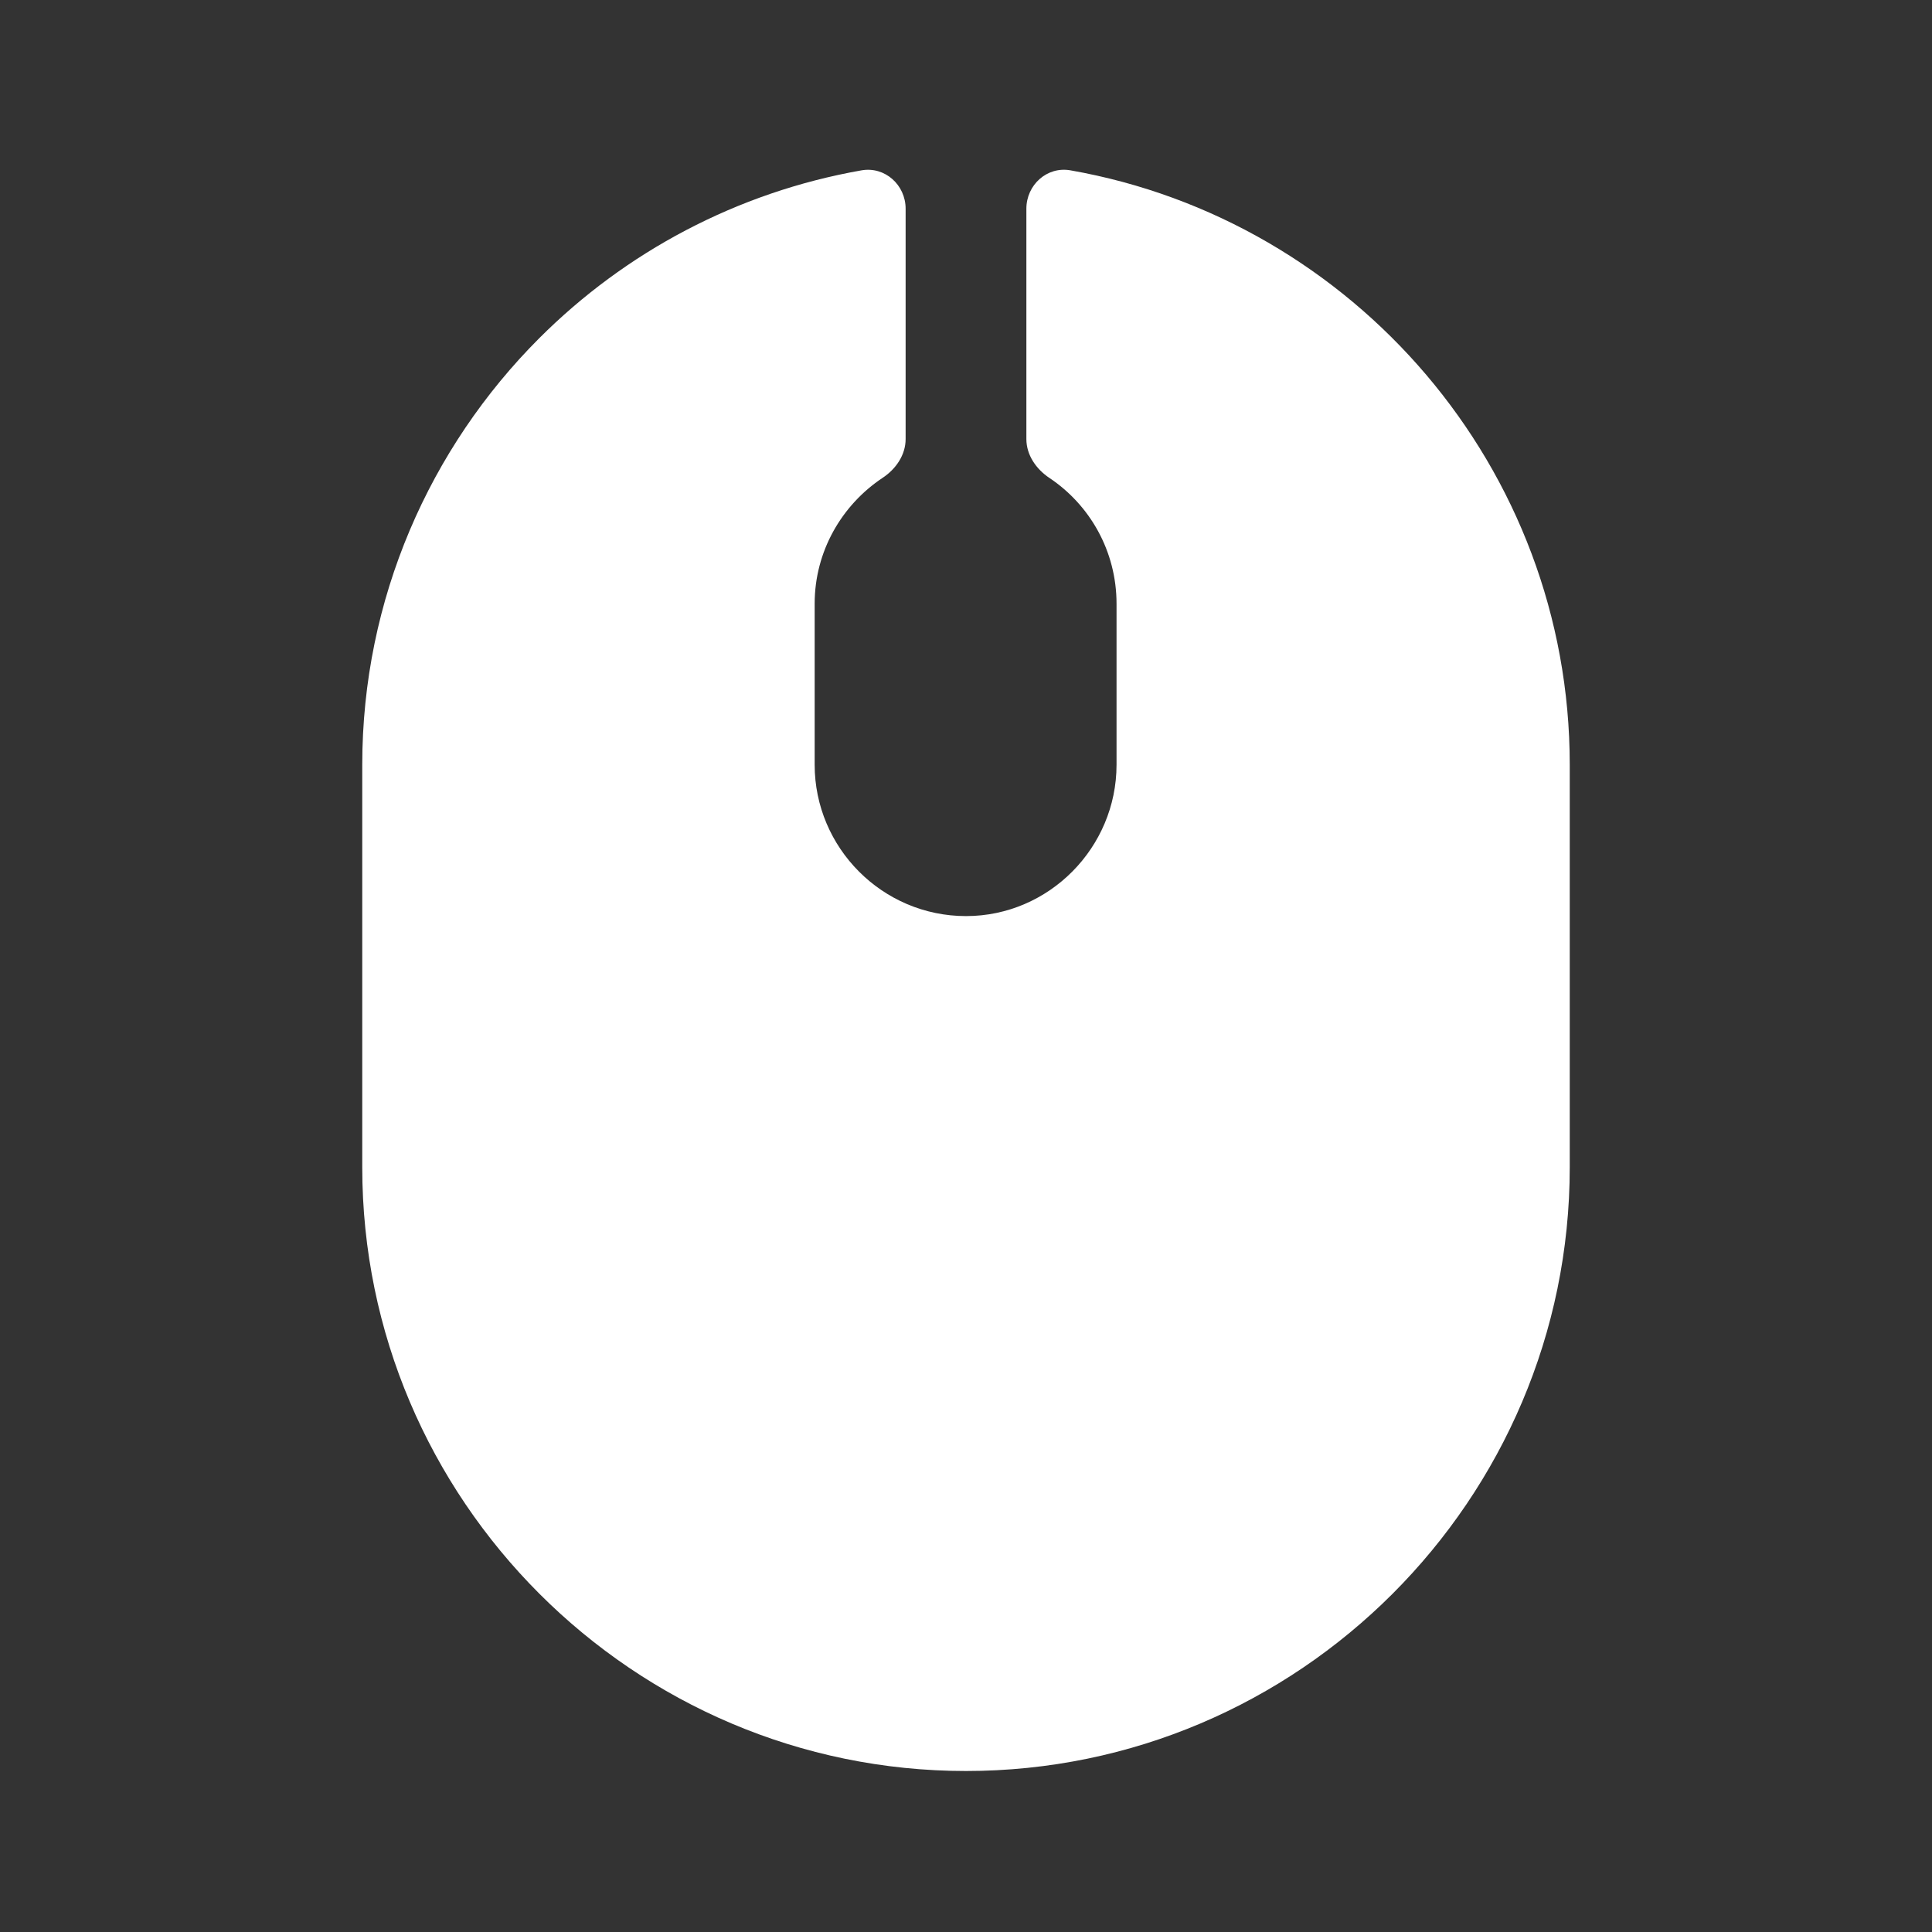 <svg width="24" height="24" viewBox="0 0 24 24" fill="none" xmlns="http://www.w3.org/2000/svg">
<rect x="0" y="0" width="24" height="24" fill="#333333" stroke="none"/>
<path d="M13.298 2.116C13.006 2.064 12.75 2.297 12.75 2.593V5.454C12.75 5.652 12.871 5.827 13.036 5.937C13.539 6.273 13.87 6.847 13.87 7.5V9.5C13.87 10.53 13.03 11.38 12 11.38C10.96 11.38 10.12 10.53 10.12 9.5V7.5C10.12 6.847 10.458 6.273 10.964 5.936C11.129 5.827 11.25 5.652 11.25 5.454V2.593C11.25 2.297 10.993 2.065 10.702 2.116C9.152 2.389 7.766 3.134 6.7 4.2C5.34 5.56 4.5 7.44 4.5 9.5V14.5C4.5 18.63 7.87 22 12 22C16.13 22 19.5 18.63 19.5 14.5V9.5C19.5 5.81 16.813 2.734 13.298 2.116Z" fill="white"/>
</svg>
